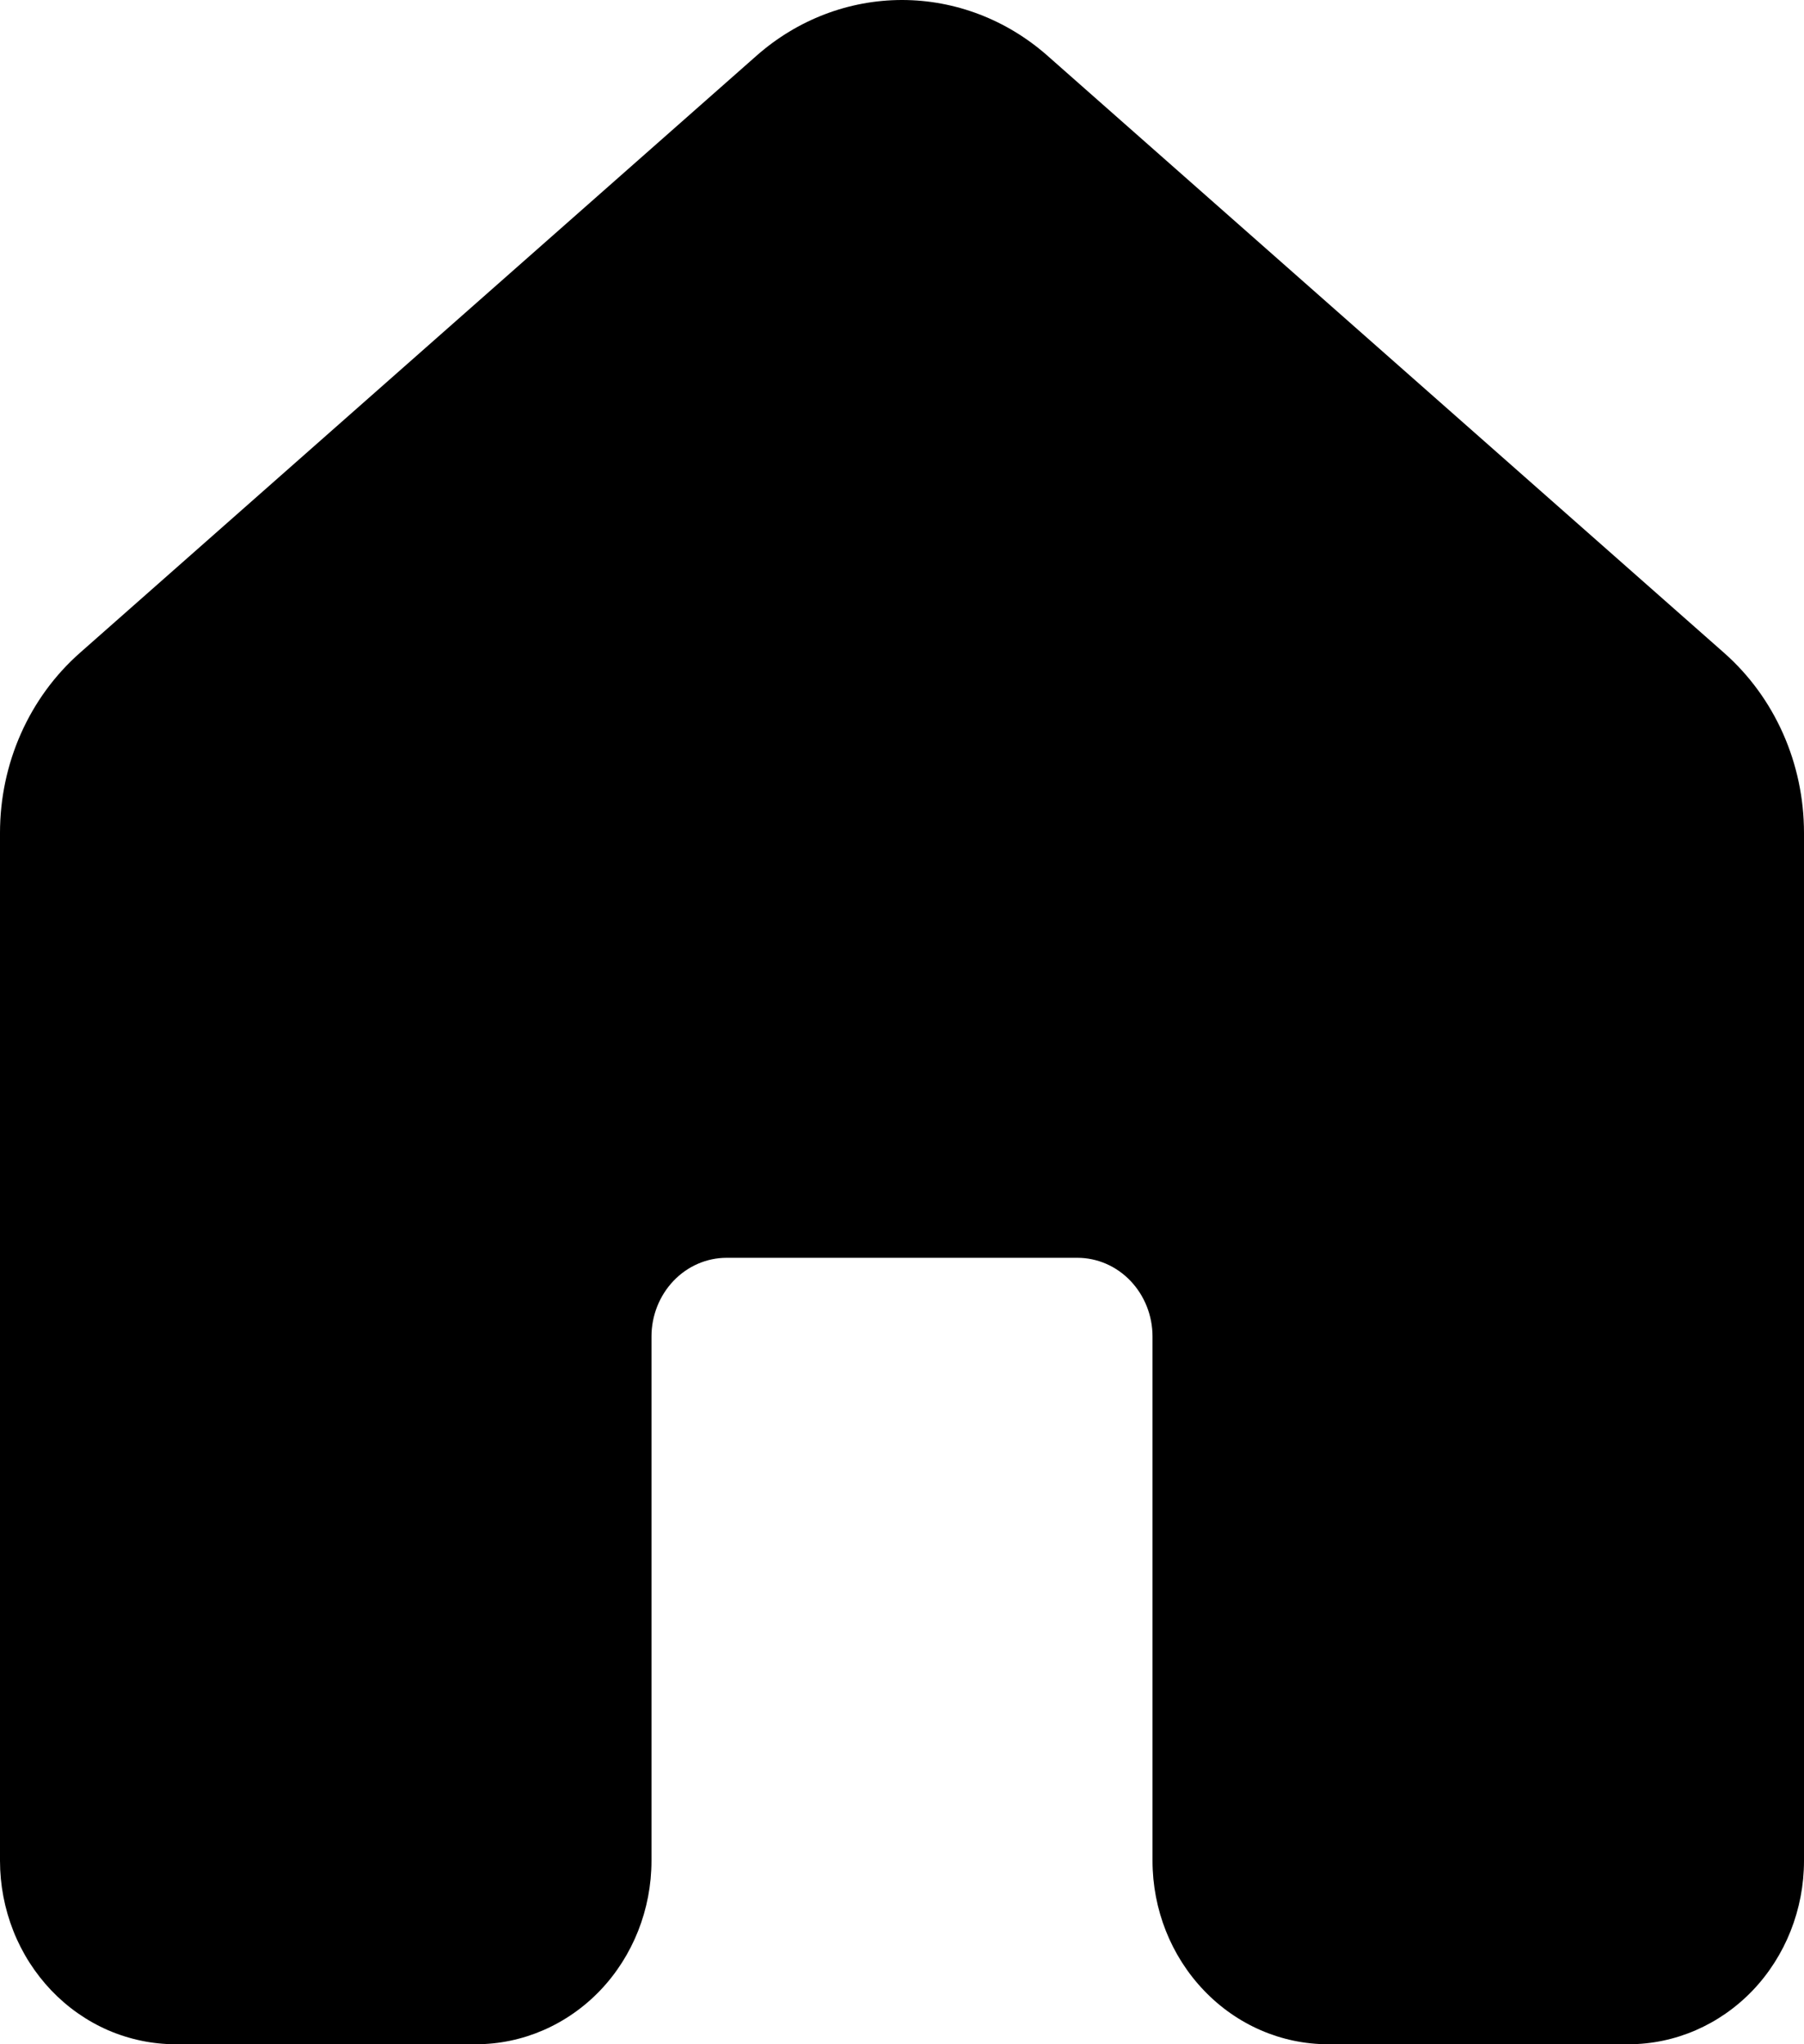 <svg width="15" height="17" viewBox="0 0 15 17" fill="none" xmlns="http://www.w3.org/2000/svg">
<path d="M6.292 0.462C6.63 0.164 7.058 0 7.5 0C7.942 0 8.37 0.164 8.708 0.462L14.333 5.427C14.757 5.8 15 6.348 15 6.927V15.474C15 15.879 14.846 16.267 14.573 16.553C14.299 16.839 13.928 17 13.542 17H11.042C10.655 17 10.284 16.839 10.011 16.553C9.737 16.267 9.583 15.879 9.583 15.474V11.114C9.583 10.941 9.517 10.775 9.4 10.652C9.283 10.529 9.124 10.46 8.958 10.46H6.042C5.876 10.46 5.717 10.529 5.6 10.652C5.483 10.775 5.417 10.941 5.417 11.114V15.474C5.417 15.879 5.263 16.267 4.99 16.553C4.716 16.839 4.345 17 3.958 17H1.458C1.267 17 1.077 16.96 0.9 16.884C0.723 16.807 0.563 16.695 0.427 16.553C0.292 16.411 0.184 16.243 0.111 16.058C0.038 15.873 0 15.675 0 15.474V6.926C0 6.348 0.243 5.8 0.667 5.427L6.292 0.462Z" fill="black"/>
</svg>
